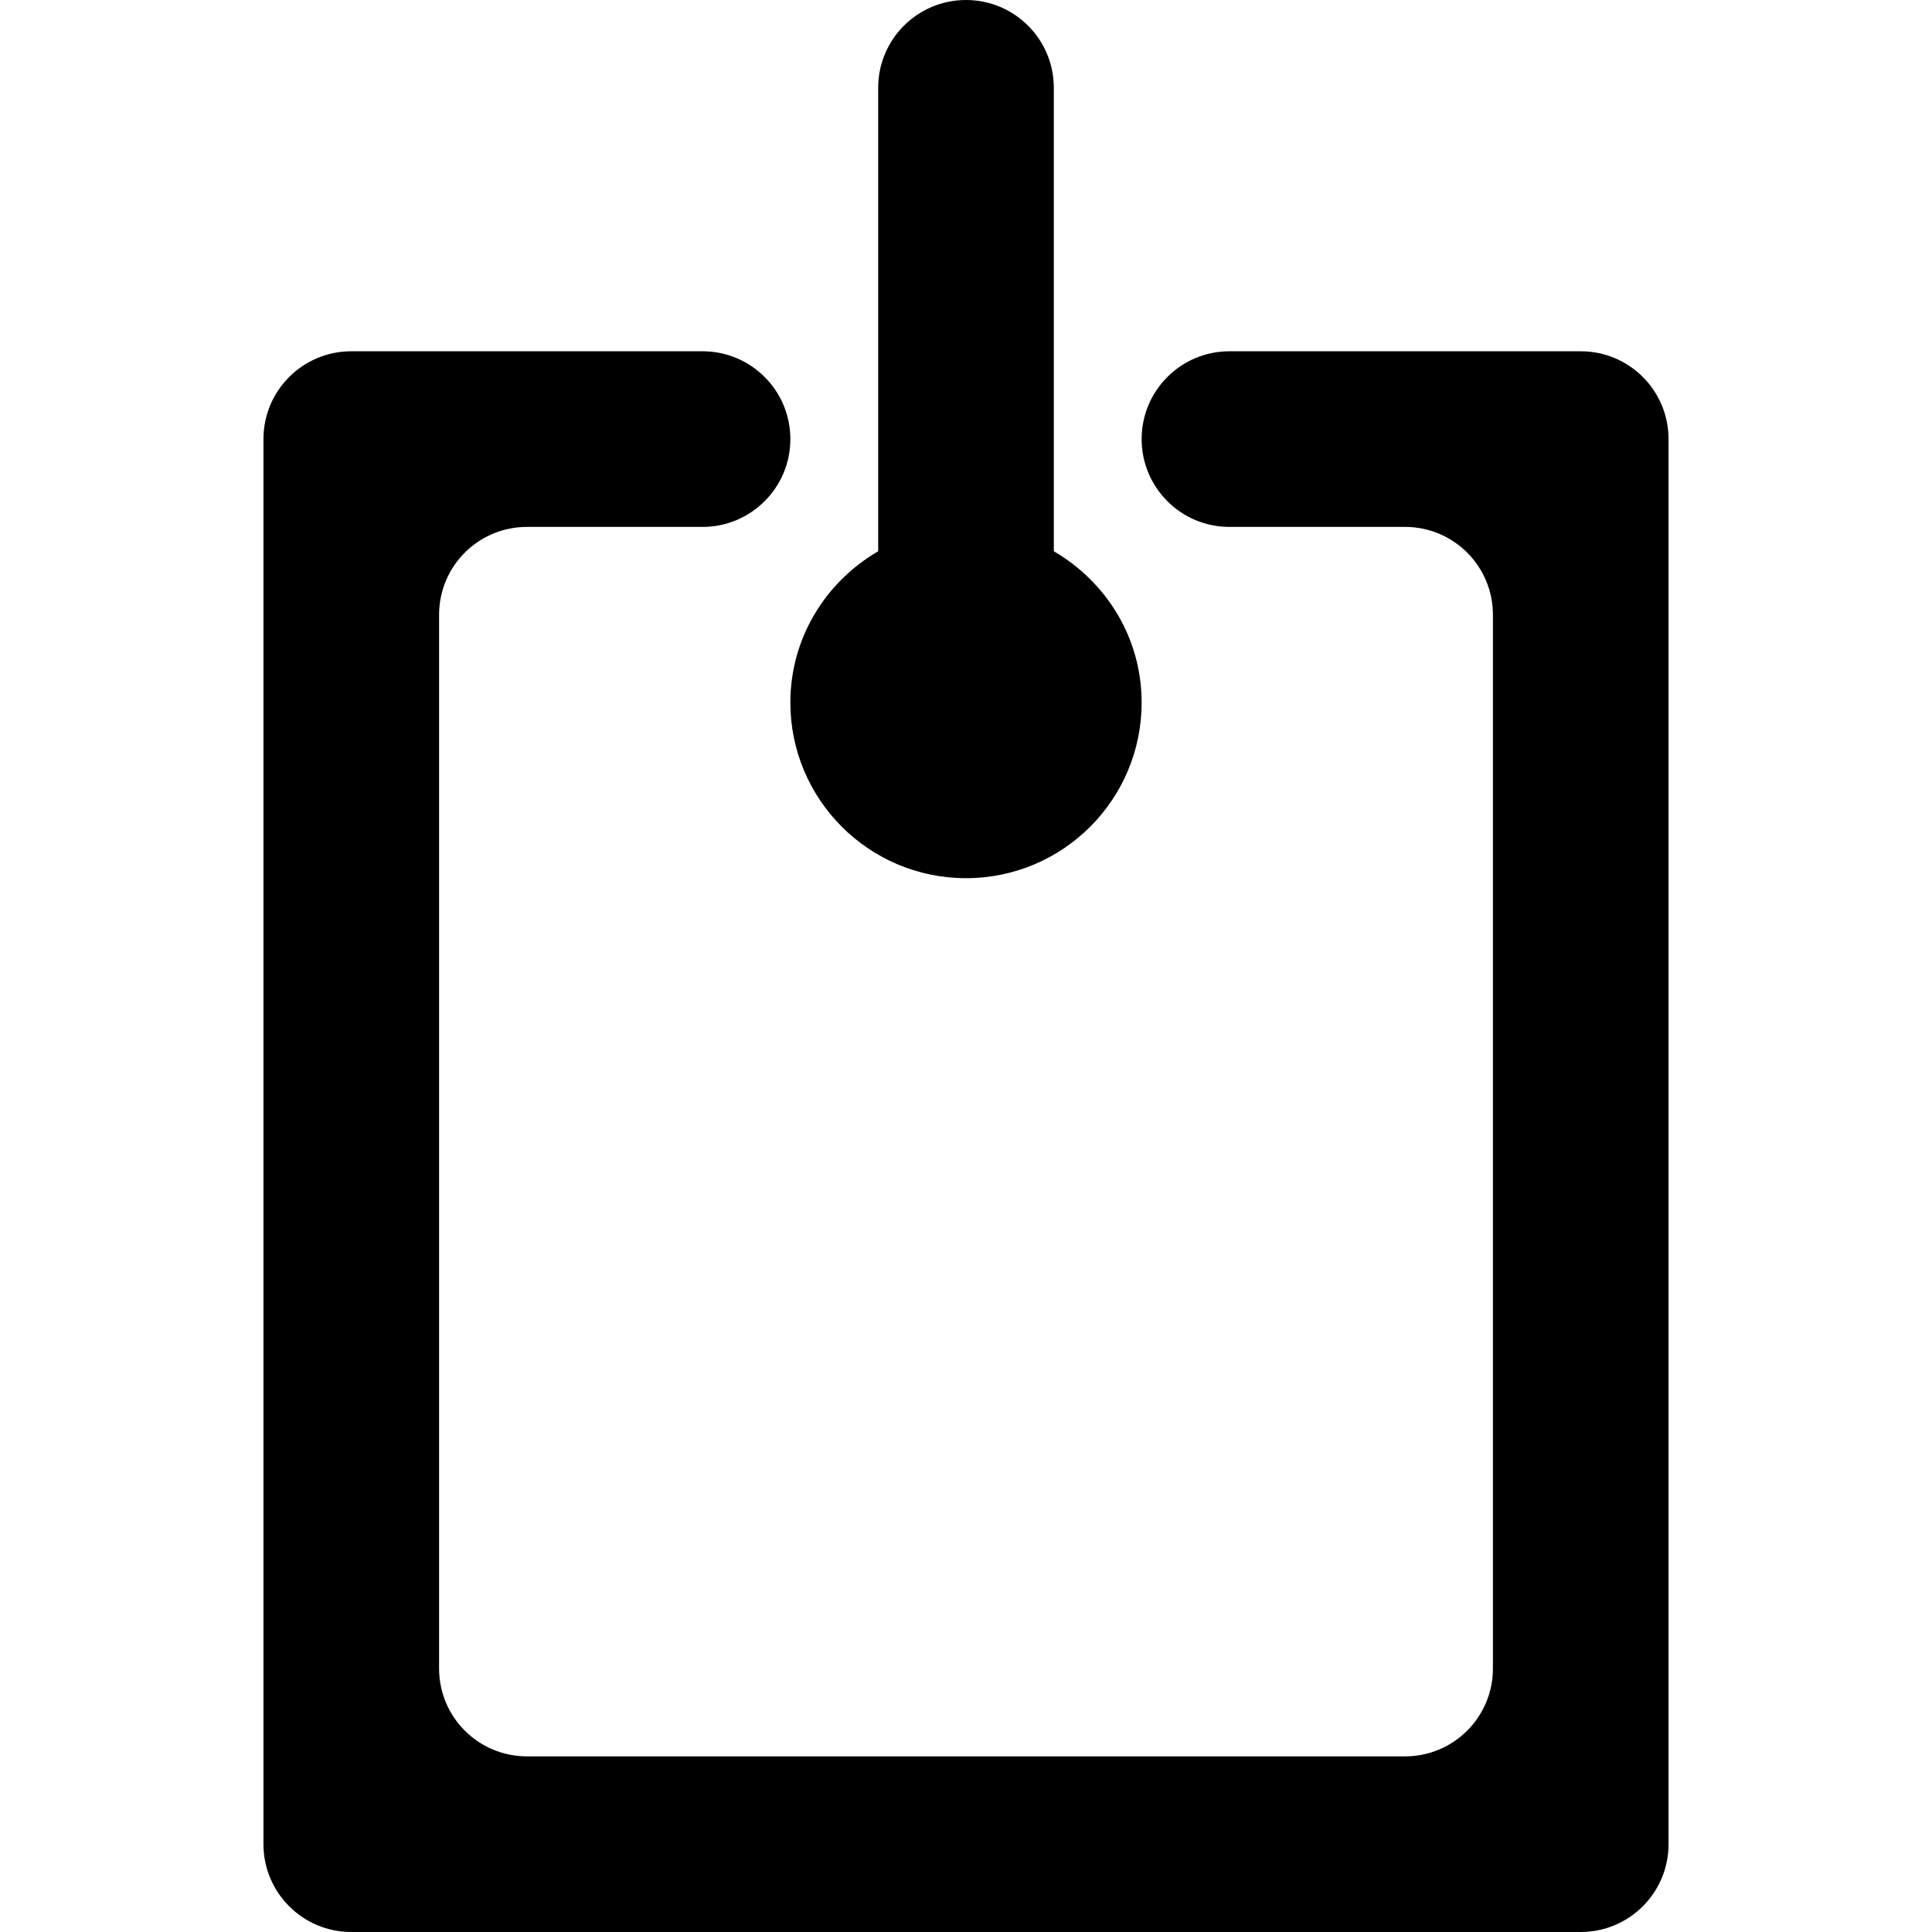 <?xml version="1.0" standalone="no"?><!DOCTYPE svg PUBLIC "-//W3C//DTD SVG 1.1//EN" "http://www.w3.org/Graphics/SVG/1.1/DTD/svg11.dtd"><svg t="1522676199911" class="icon" style="" viewBox="0 0 1024 1024" version="1.1" xmlns="http://www.w3.org/2000/svg" p-id="6464" xmlns:xlink="http://www.w3.org/1999/xlink" width="200" height="200"><defs><style type="text/css"></style></defs><path d="M837.818 1024 186.182 1024C160.465 1024 139.636 1003.148 139.636 977.455L139.636 232.727C139.636 207.011 160.465 186.182 186.182 186.182L372.364 186.182C398.08 186.182 418.909 207.011 418.909 232.727 418.909 258.42 398.08 279.273 372.364 279.273L279.273 279.273C253.556 279.273 232.727 300.102 232.727 325.818L232.727 884.364C232.727 910.08 253.556 930.909 279.273 930.909L744.727 930.909C770.444 930.909 791.273 910.08 791.273 884.364L791.273 325.818C791.273 300.102 770.444 279.273 744.727 279.273L651.636 279.273C625.92 279.273 605.091 258.42 605.091 232.727 605.091 207.011 625.92 186.182 651.636 186.182L837.818 186.182C863.535 186.182 884.364 207.011 884.364 232.727L884.364 977.455C884.364 1003.148 863.535 1024 837.818 1024ZM605.091 372.364C605.091 423.773 563.409 465.455 512 465.455 460.591 465.455 418.909 423.773 418.909 372.364 418.909 337.99 437.737 308.317 465.455 292.189L465.455 46.545C465.455 20.829 486.284 0 512 0 537.716 0 558.545 20.829 558.545 46.545L558.545 292.189C586.263 308.317 605.091 337.99 605.091 372.364Z" p-id="6465"></path></svg>